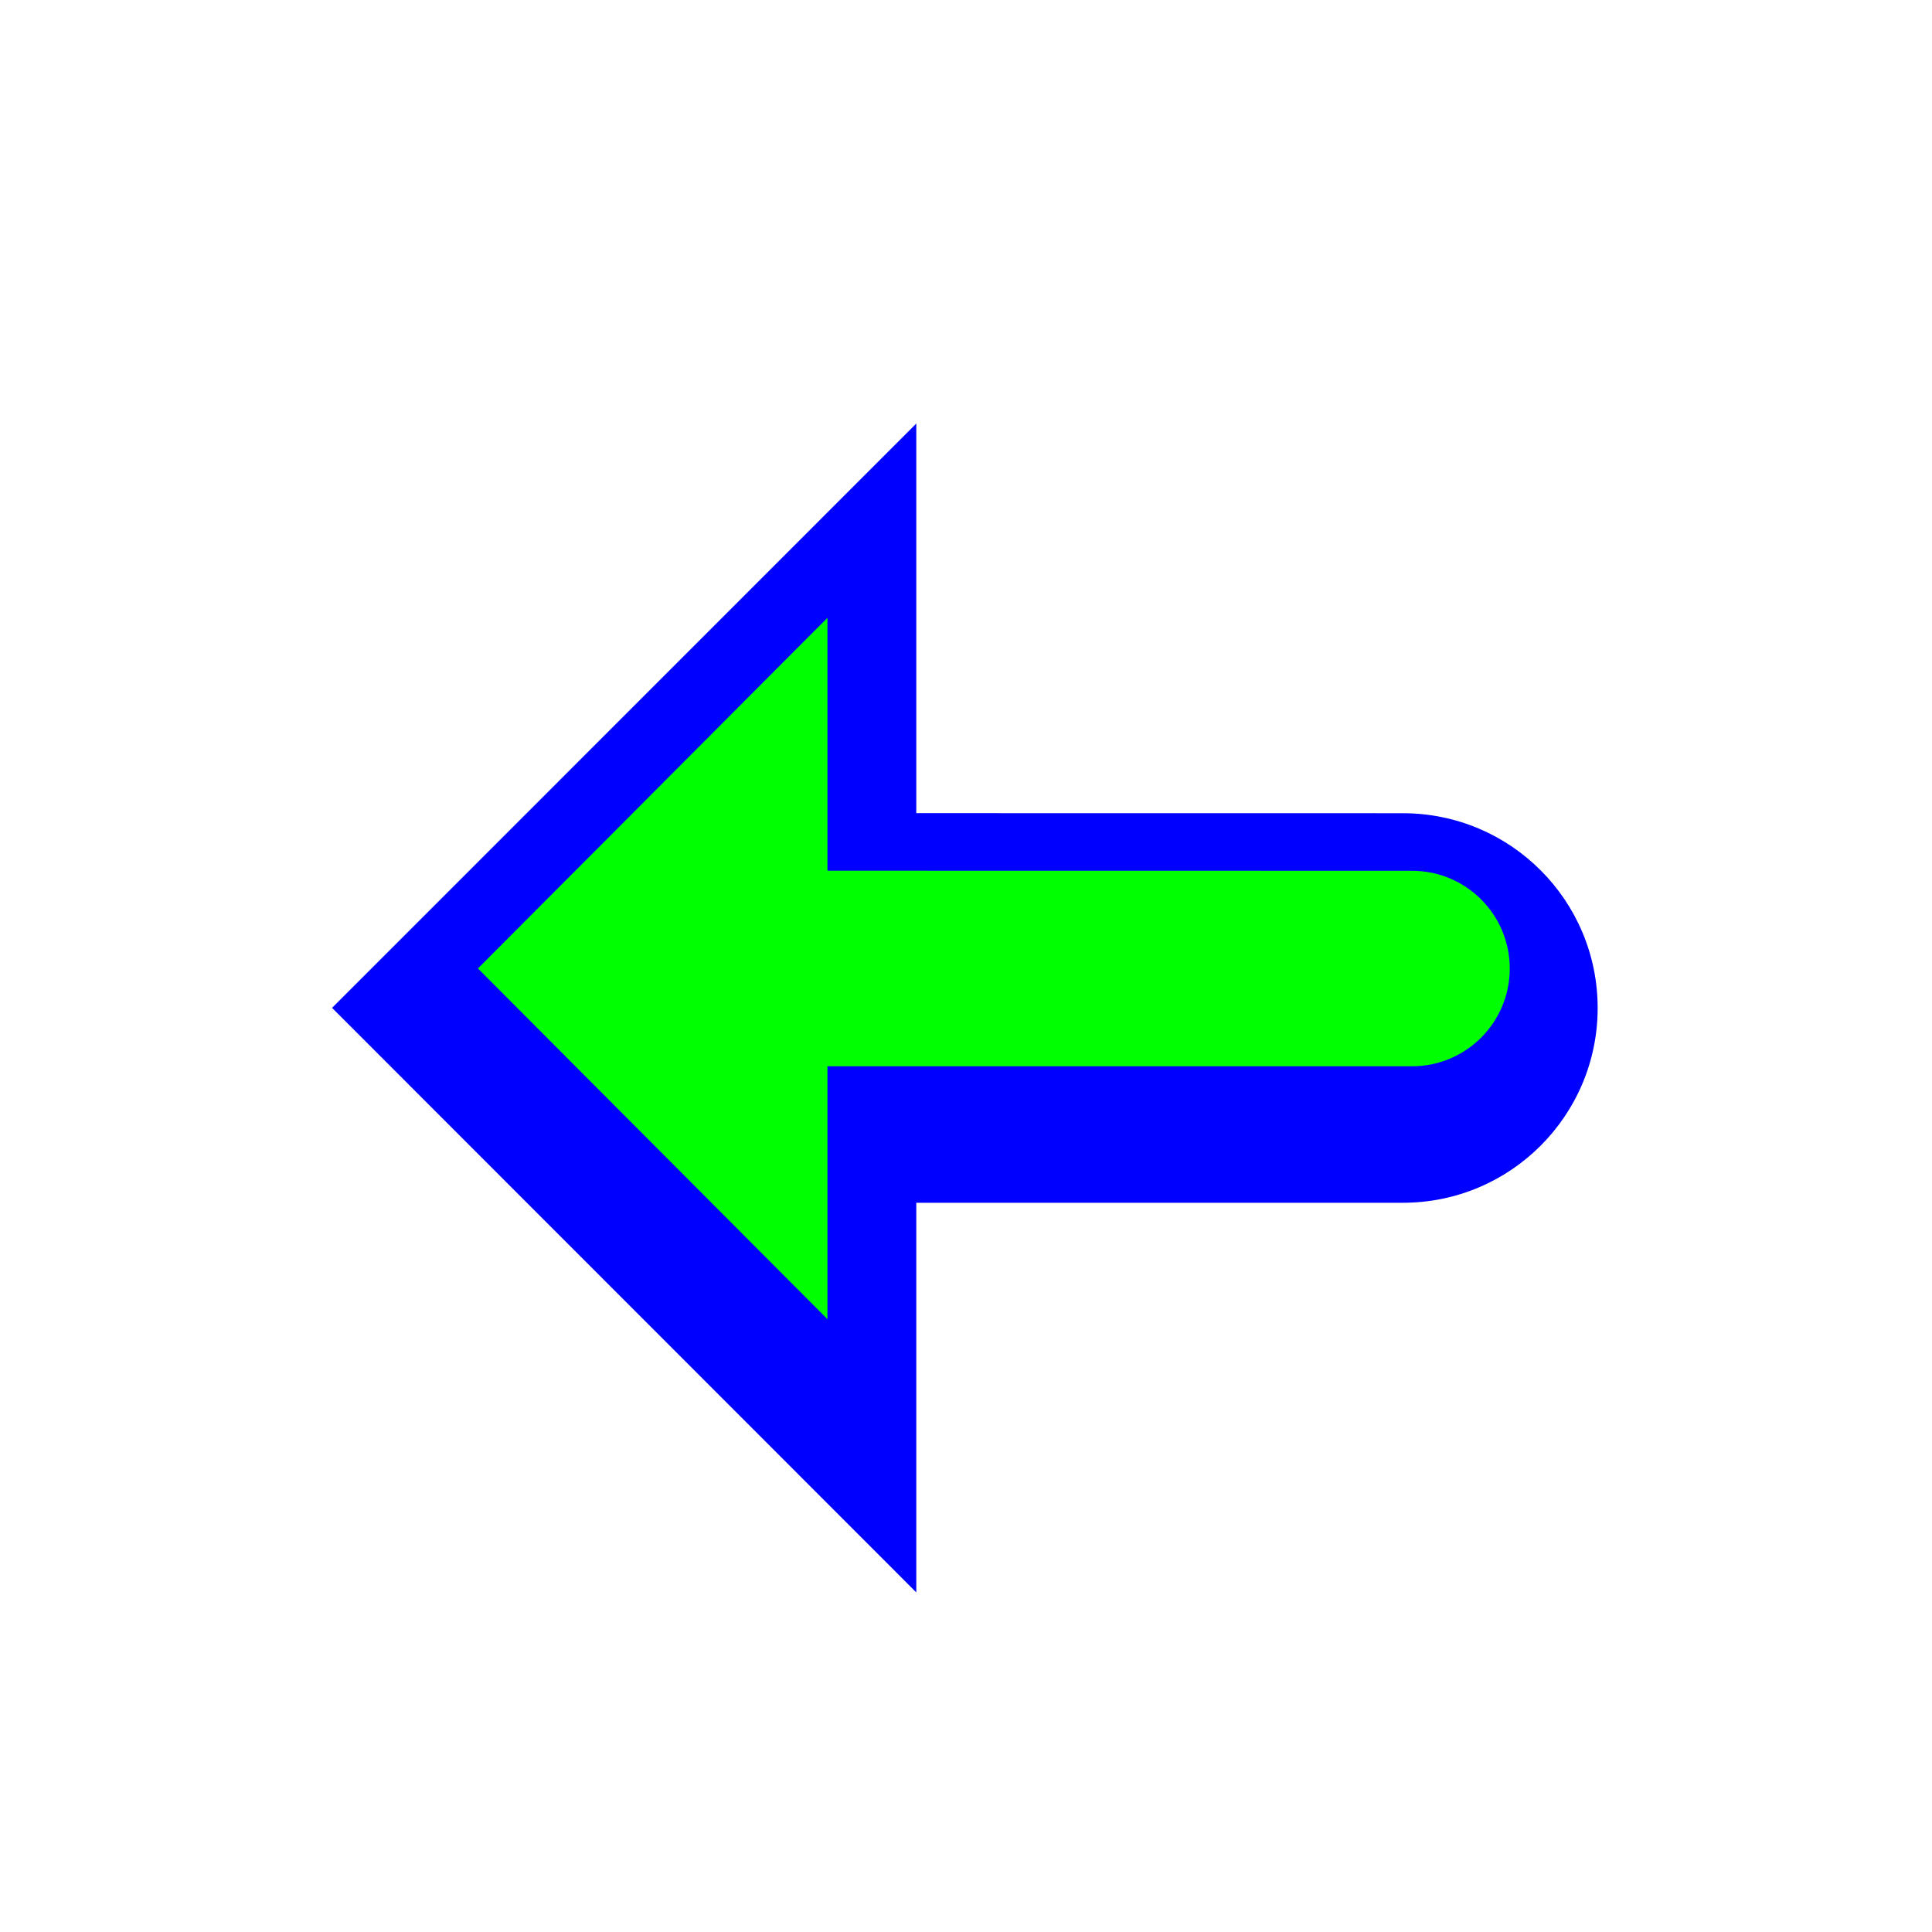 <svg width="256" height="256" viewBox="0 0 256 256" fill="none" xmlns="http://www.w3.org/2000/svg">
<g filter="url(#filter0_d_2934_348)">
<path fill-rule="evenodd" clip-rule="evenodd" d="M211.698 128.445C211.698 114.192 200.145 102.638 185.893 102.636L121.412 102.627V51L44 128.427L121.412 205.88V154.253H185.889C200.143 154.253 211.698 142.698 211.698 128.445Z" fill="#0000FF"/>
</g>
<path fill-rule="evenodd" clip-rule="evenodd" d="M200.05 128.335C200.05 135.488 194.251 141.287 187.098 141.287H109.642V174.793L63.328 128.329L109.642 81.865V115.372L187.1 115.384C194.252 115.385 200.05 121.183 200.05 128.335Z" fill="#00FF00"/>
<defs>
<filter id="filter0_d_2934_348" x="31.2" y="43.32" width="193.298" height="180.48" filterUnits="userSpaceOnUse" color-interpolation-filters="sRGB">
<feFlood flood-opacity="0" result="BackgroundImageFix"/>
<feColorMatrix in="SourceAlpha" type="matrix" values="0 0 0 0 0 0 0 0 0 0 0 0 0 0 0 0 0 0 127 0" result="hardAlpha"/>
<feOffset dy="5.12"/>
<feGaussianBlur stdDeviation="6.4"/>
<feColorMatrix type="matrix" values="0 0 0 0 0 0 0 0 0 0 0 0 0 0 0 0 0 0 0.25 0"/>
<feBlend mode="normal" in2="BackgroundImageFix" result="effect1_dropShadow_2934_348"/>
<feBlend mode="normal" in="SourceGraphic" in2="effect1_dropShadow_2934_348" result="shape"/>
</filter>
</defs>
</svg>
